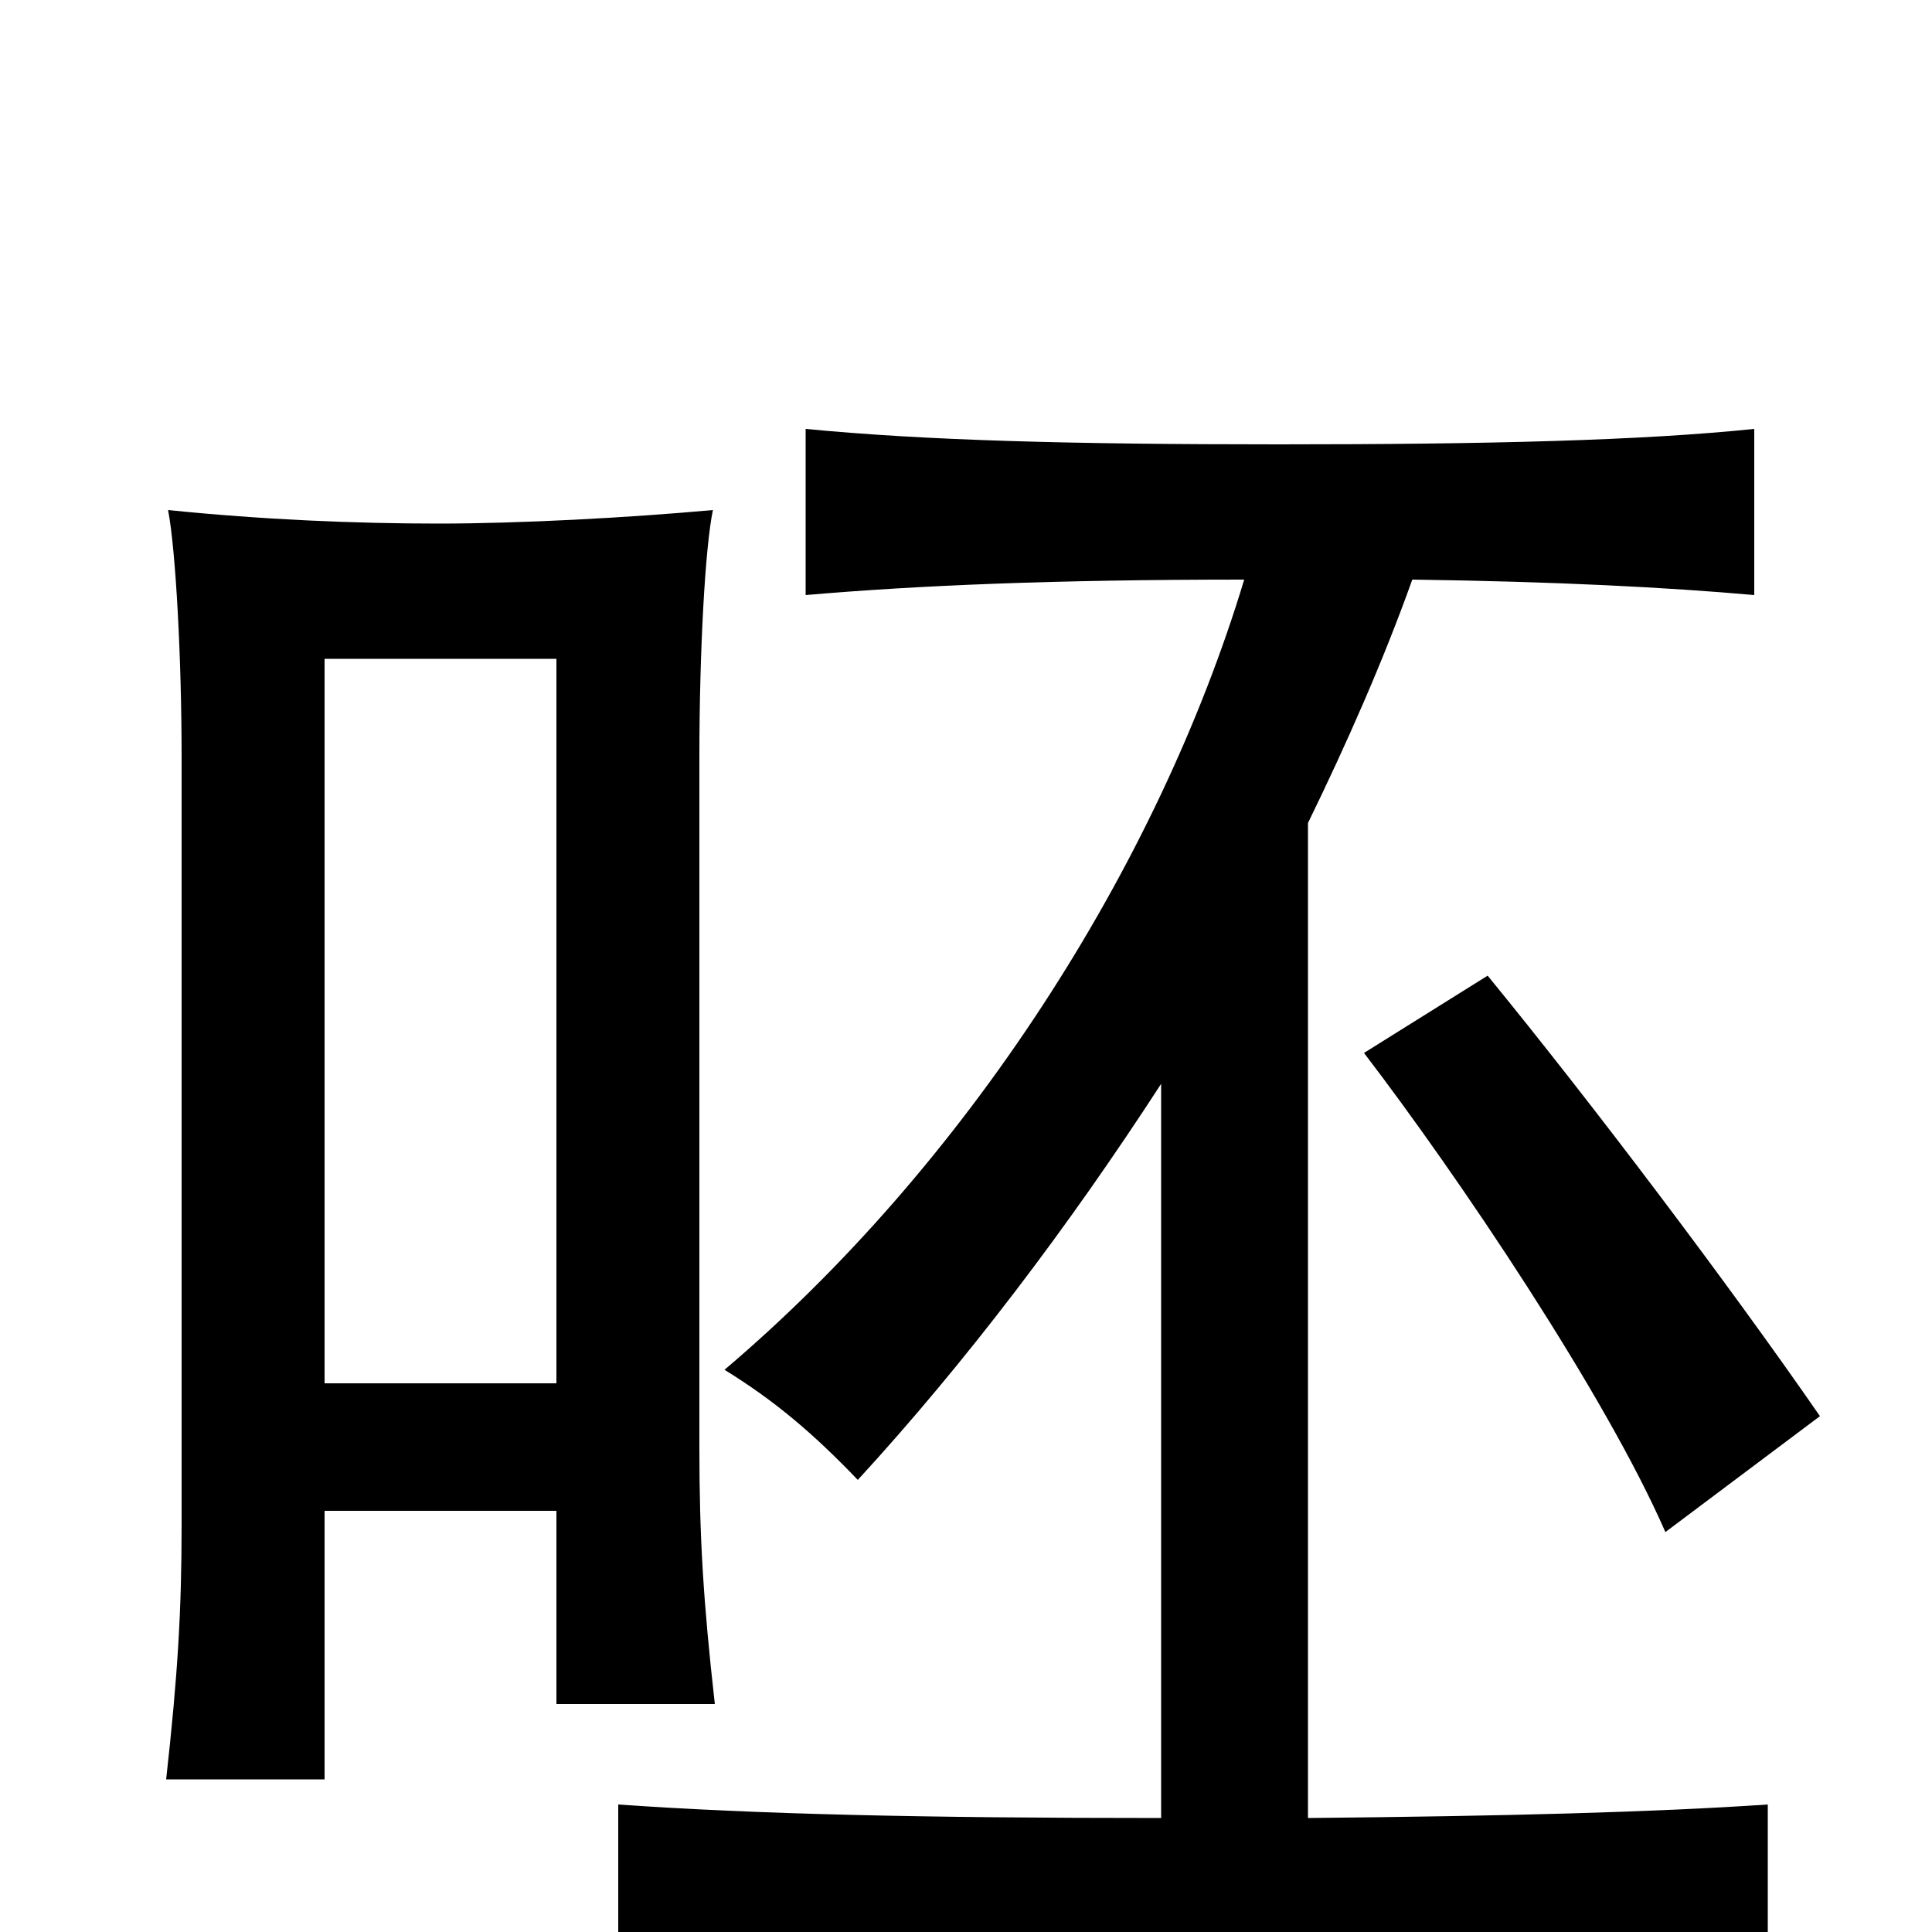 <svg xmlns="http://www.w3.org/2000/svg" viewBox="0 -1000 1000 1000">
	<path fill="#000000" d="M942 -267C895 -335 824 -429 770 -495L706 -455C755 -391 831 -278 862 -207ZM168 -218H288V-118H370C364 -171 362 -205 362 -250V-608C362 -663 365 -717 369 -736C325 -732 269 -729 227 -729C184 -729 136 -731 87 -736C91 -715 94 -659 94 -608V-211C94 -166 92 -133 86 -79H168ZM288 -284H168V-659H288ZM644 -700C599 -551 500 -397 375 -291C401 -275 421 -258 444 -234C500 -295 553 -365 601 -439V-59C477 -59 391 -61 320 -66V23C392 18 485 16 618 16C752 16 845 18 915 23V-66C856 -62 780 -60 677 -59V-574C697 -615 716 -658 731 -700C805 -699 863 -696 908 -692V-778C850 -772 771 -770 662 -770C554 -770 479 -772 417 -778V-692C475 -697 545 -700 644 -700Z"/>
</svg>